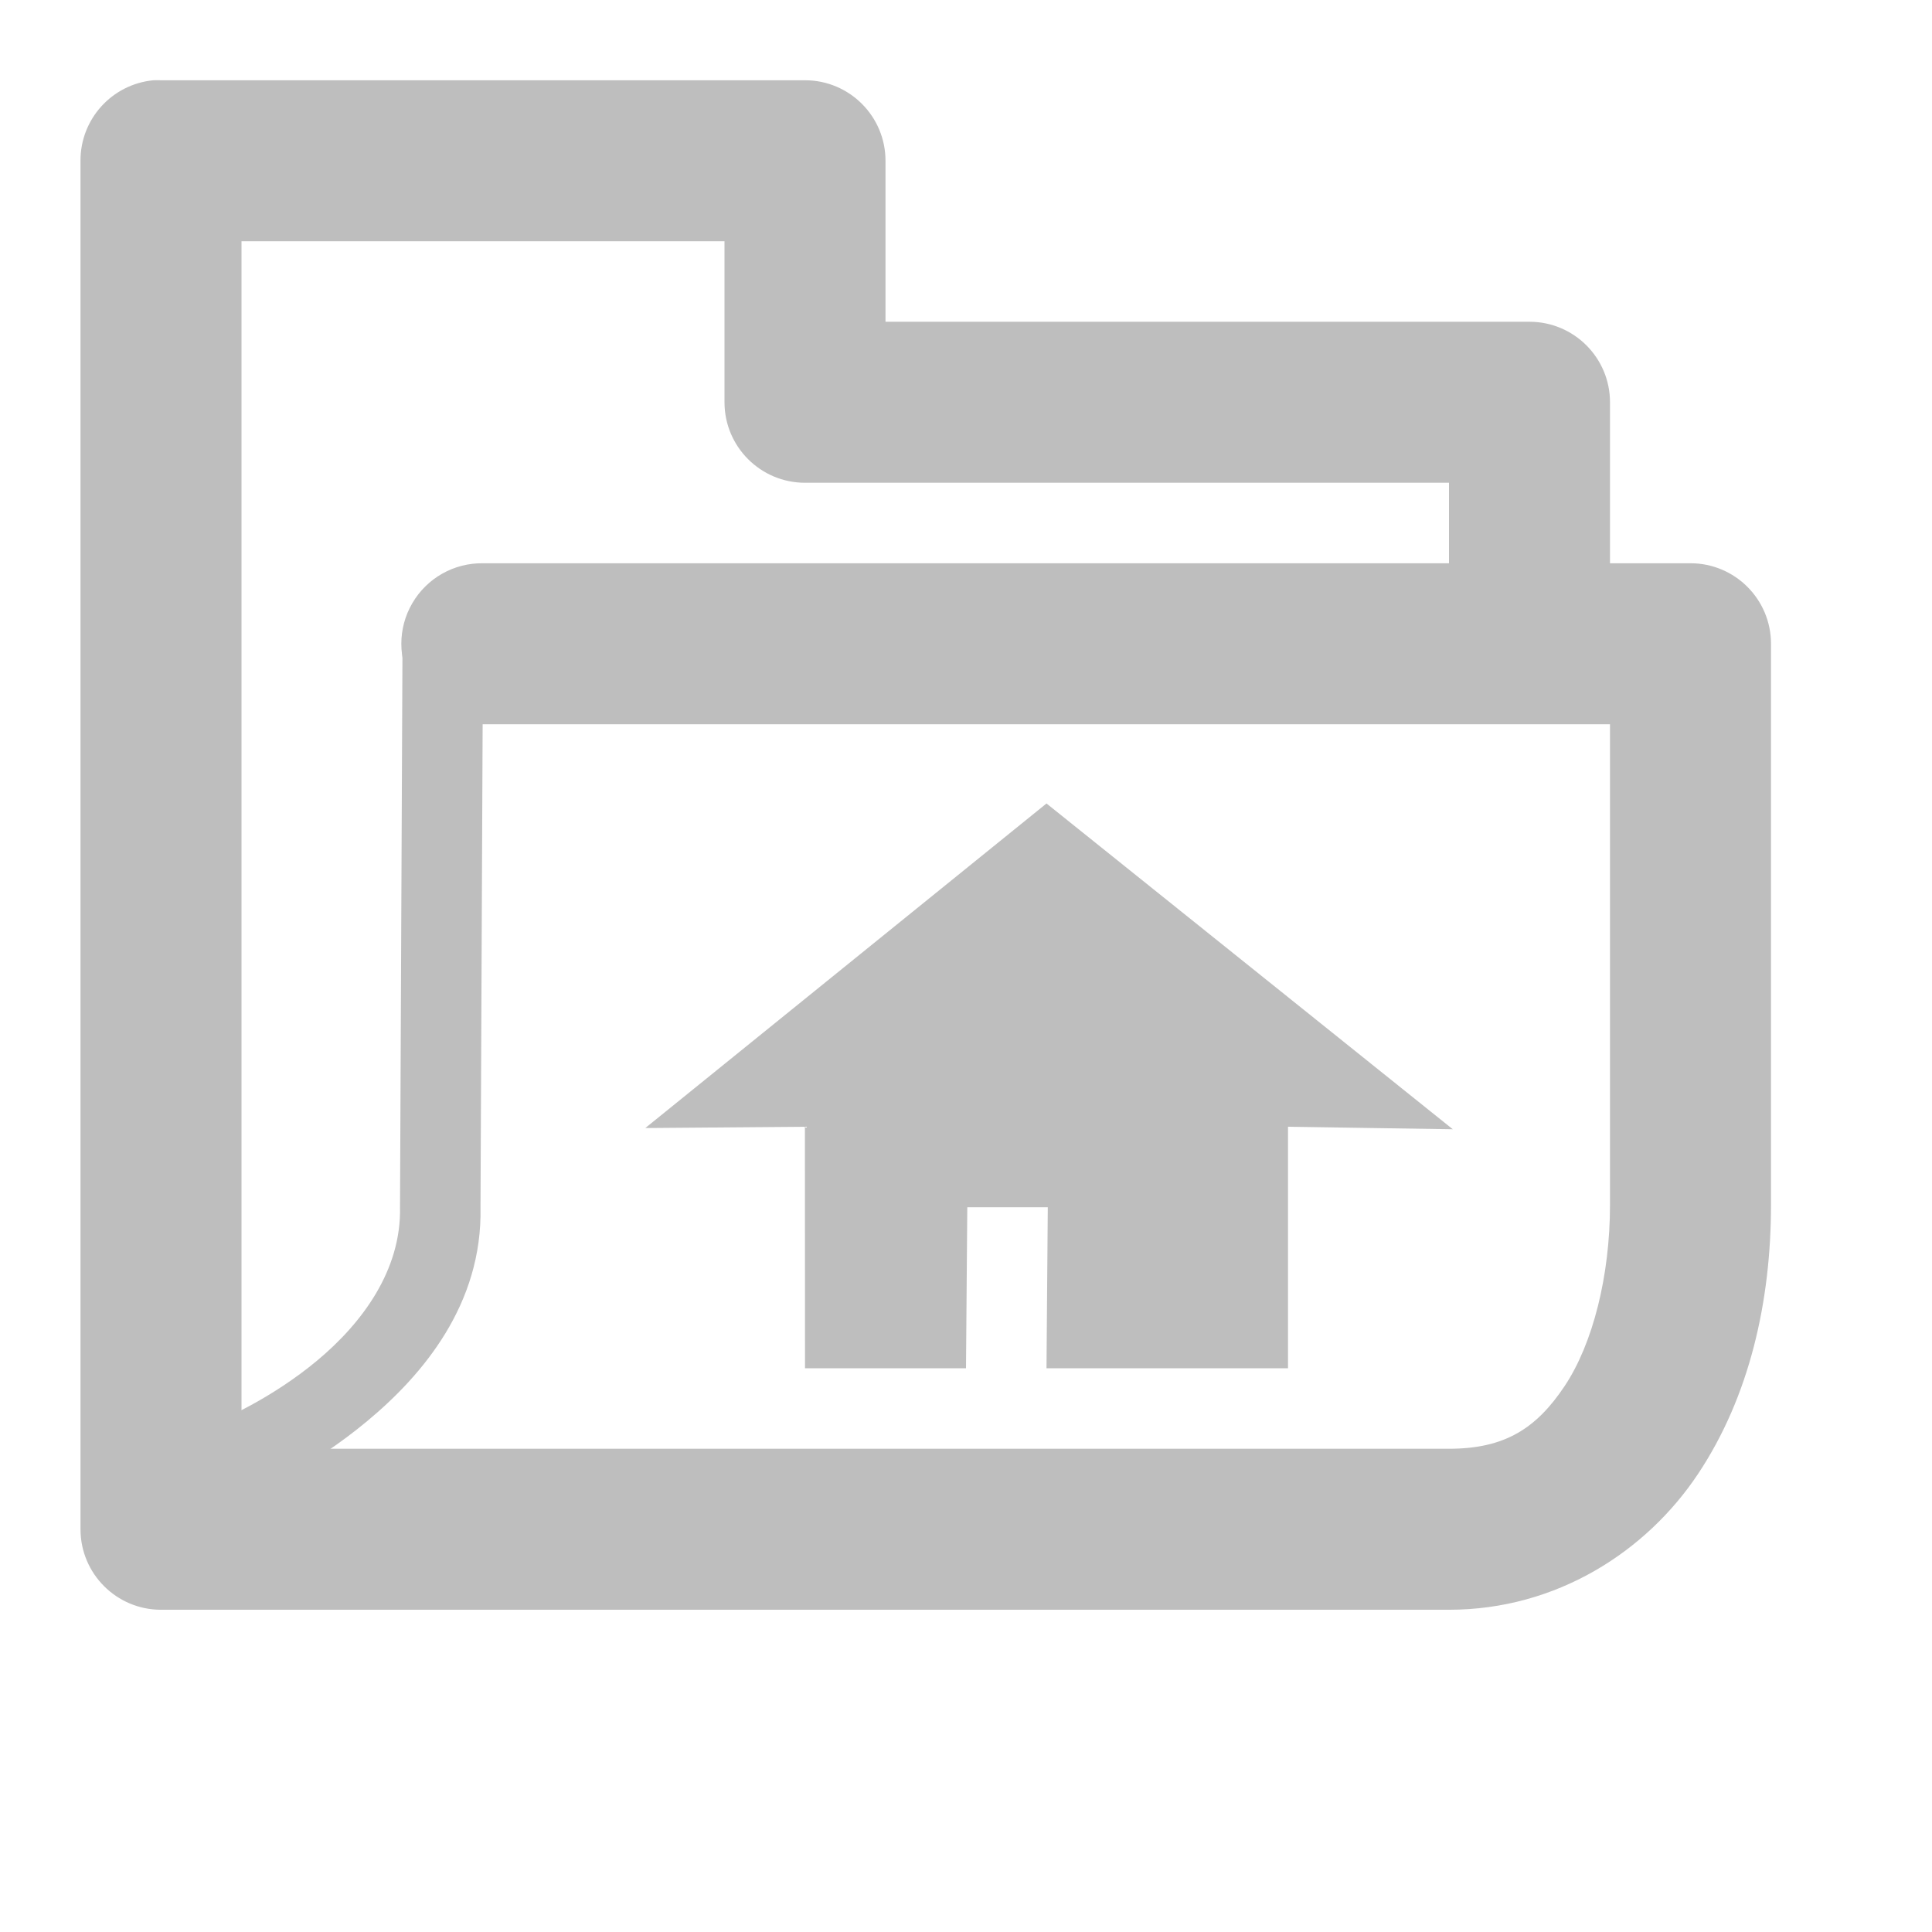 <?xml version="1.0" encoding="UTF-8" standalone="no"?>
<!-- Created with Inkscape (http://www.inkscape.org/) -->
<svg
   xmlns:svg="http://www.w3.org/2000/svg"
   xmlns="http://www.w3.org/2000/svg"
   version="1.0"
   width="24"
   height="24"
   id="svg7384">
  <defs
     id="defs7386" />
  <g
     transform="translate(-1129,-201.003)"
     id="layer3" />
  <g
     transform="translate(-1129,-201.003)"
     id="layer5">
    <rect
       width="24"
       height="24"
       x="-1153"
       y="201.003"
       transform="scale(-1,1)"
       id="rect7481"
       style="opacity:0;fill:#ffffff;fill-opacity:1;stroke:none;display:inline" />
    <path
       d="M 1130.906,202 C 1130.391,202.049 1129.998,202.482 1130,203 L 1130,220 C 1130,220.552 1130.448,221 1131,221 L 1147,221 C 1148.335,221 1149.451,220.278 1150.094,219.312 C 1150.736,218.347 1151,217.163 1151,215.969 L 1151,209 C 1151,208.448 1150.552,208 1150,208 L 1149,208 L 1149,206 C 1149,205.448 1148.552,205 1148,205 L 1140,205 L 1140,203 C 1140,202.448 1139.552,202 1139,202 L 1131,202 C 1130.969,201.999 1130.937,201.999 1130.906,202 L 1130.906,202 z M 1132,204 L 1138,204 L 1138,206 C 1138,206.552 1138.448,207 1139,207 L 1147,207 L 1147,208 L 1135,208 C 1134.639,207.995 1134.304,208.184 1134.122,208.496 C 1133.94,208.807 1133.94,209.193 1134.122,209.504 C 1134.304,209.816 1134.639,210.005 1135,210 L 1147.812,210 L 1148.219,210 L 1149,210 L 1149,215.969 C 1149,216.852 1148.787,217.694 1148.438,218.219 C 1148.088,218.744 1147.698,219 1147,219 L 1132,219 L 1132,204 z"
       id="path7483"
       style="fill:#bebebe;fill-opacity:1;stroke:none;stroke-width:2;stroke-linecap:round;stroke-linejoin:round;stroke-miterlimit:4;stroke-dasharray:none;stroke-opacity:1" />
    <path
       d="M 1134,209 L 1133.969,216 C 1133.986,216.781 1133.5,217.438 1132.938,217.906 C 1132.375,218.375 1131.781,218.625 1131.781,218.625 L 1132.188,219.531 C 1132.188,219.531 1132.877,219.227 1133.562,218.656 C 1134.248,218.086 1134.995,217.207 1134.969,216 L 1135,209 L 1134,209 z"
       id="path7485"
       style="fill:#bebebe;fill-opacity:1;stroke:none;stroke-width:1px;stroke-linecap:butt;stroke-linejoin:miter;stroke-opacity:1" />
    <path
       d="M 1147.047,215.031 L 1145,215 L 1145,218 L 1142,218 L 1142.016,216 L 1141.016,216 L 1141,218 L 1139,218 L 1138.999,215 L 1137.016,215.016 L 1142,210.984 L 1147.047,215.031 L 1147.047,215.031 z"
       id="path7493"
       style="fill:#bebebe;fill-opacity:1;stroke:none" />
  </g>
  <g
     transform="translate(-1129,-201.003)"
     id="layer7" />
  <g
     transform="translate(-1129,-201.003)"
     id="layer2" />
  <g
     transform="translate(-1129,-201.003)"
     id="layer8" />
  <g
     transform="translate(-1129,-1153.365)"
     id="layer1" />
  <g
     transform="translate(-1129,-201.003)"
     id="layer4" />
  <g
     transform="translate(-1129,-201.003)"
     id="layer9" />
  <g
     transform="translate(-1129,-201.003)"
     id="layer6" />
</svg>
